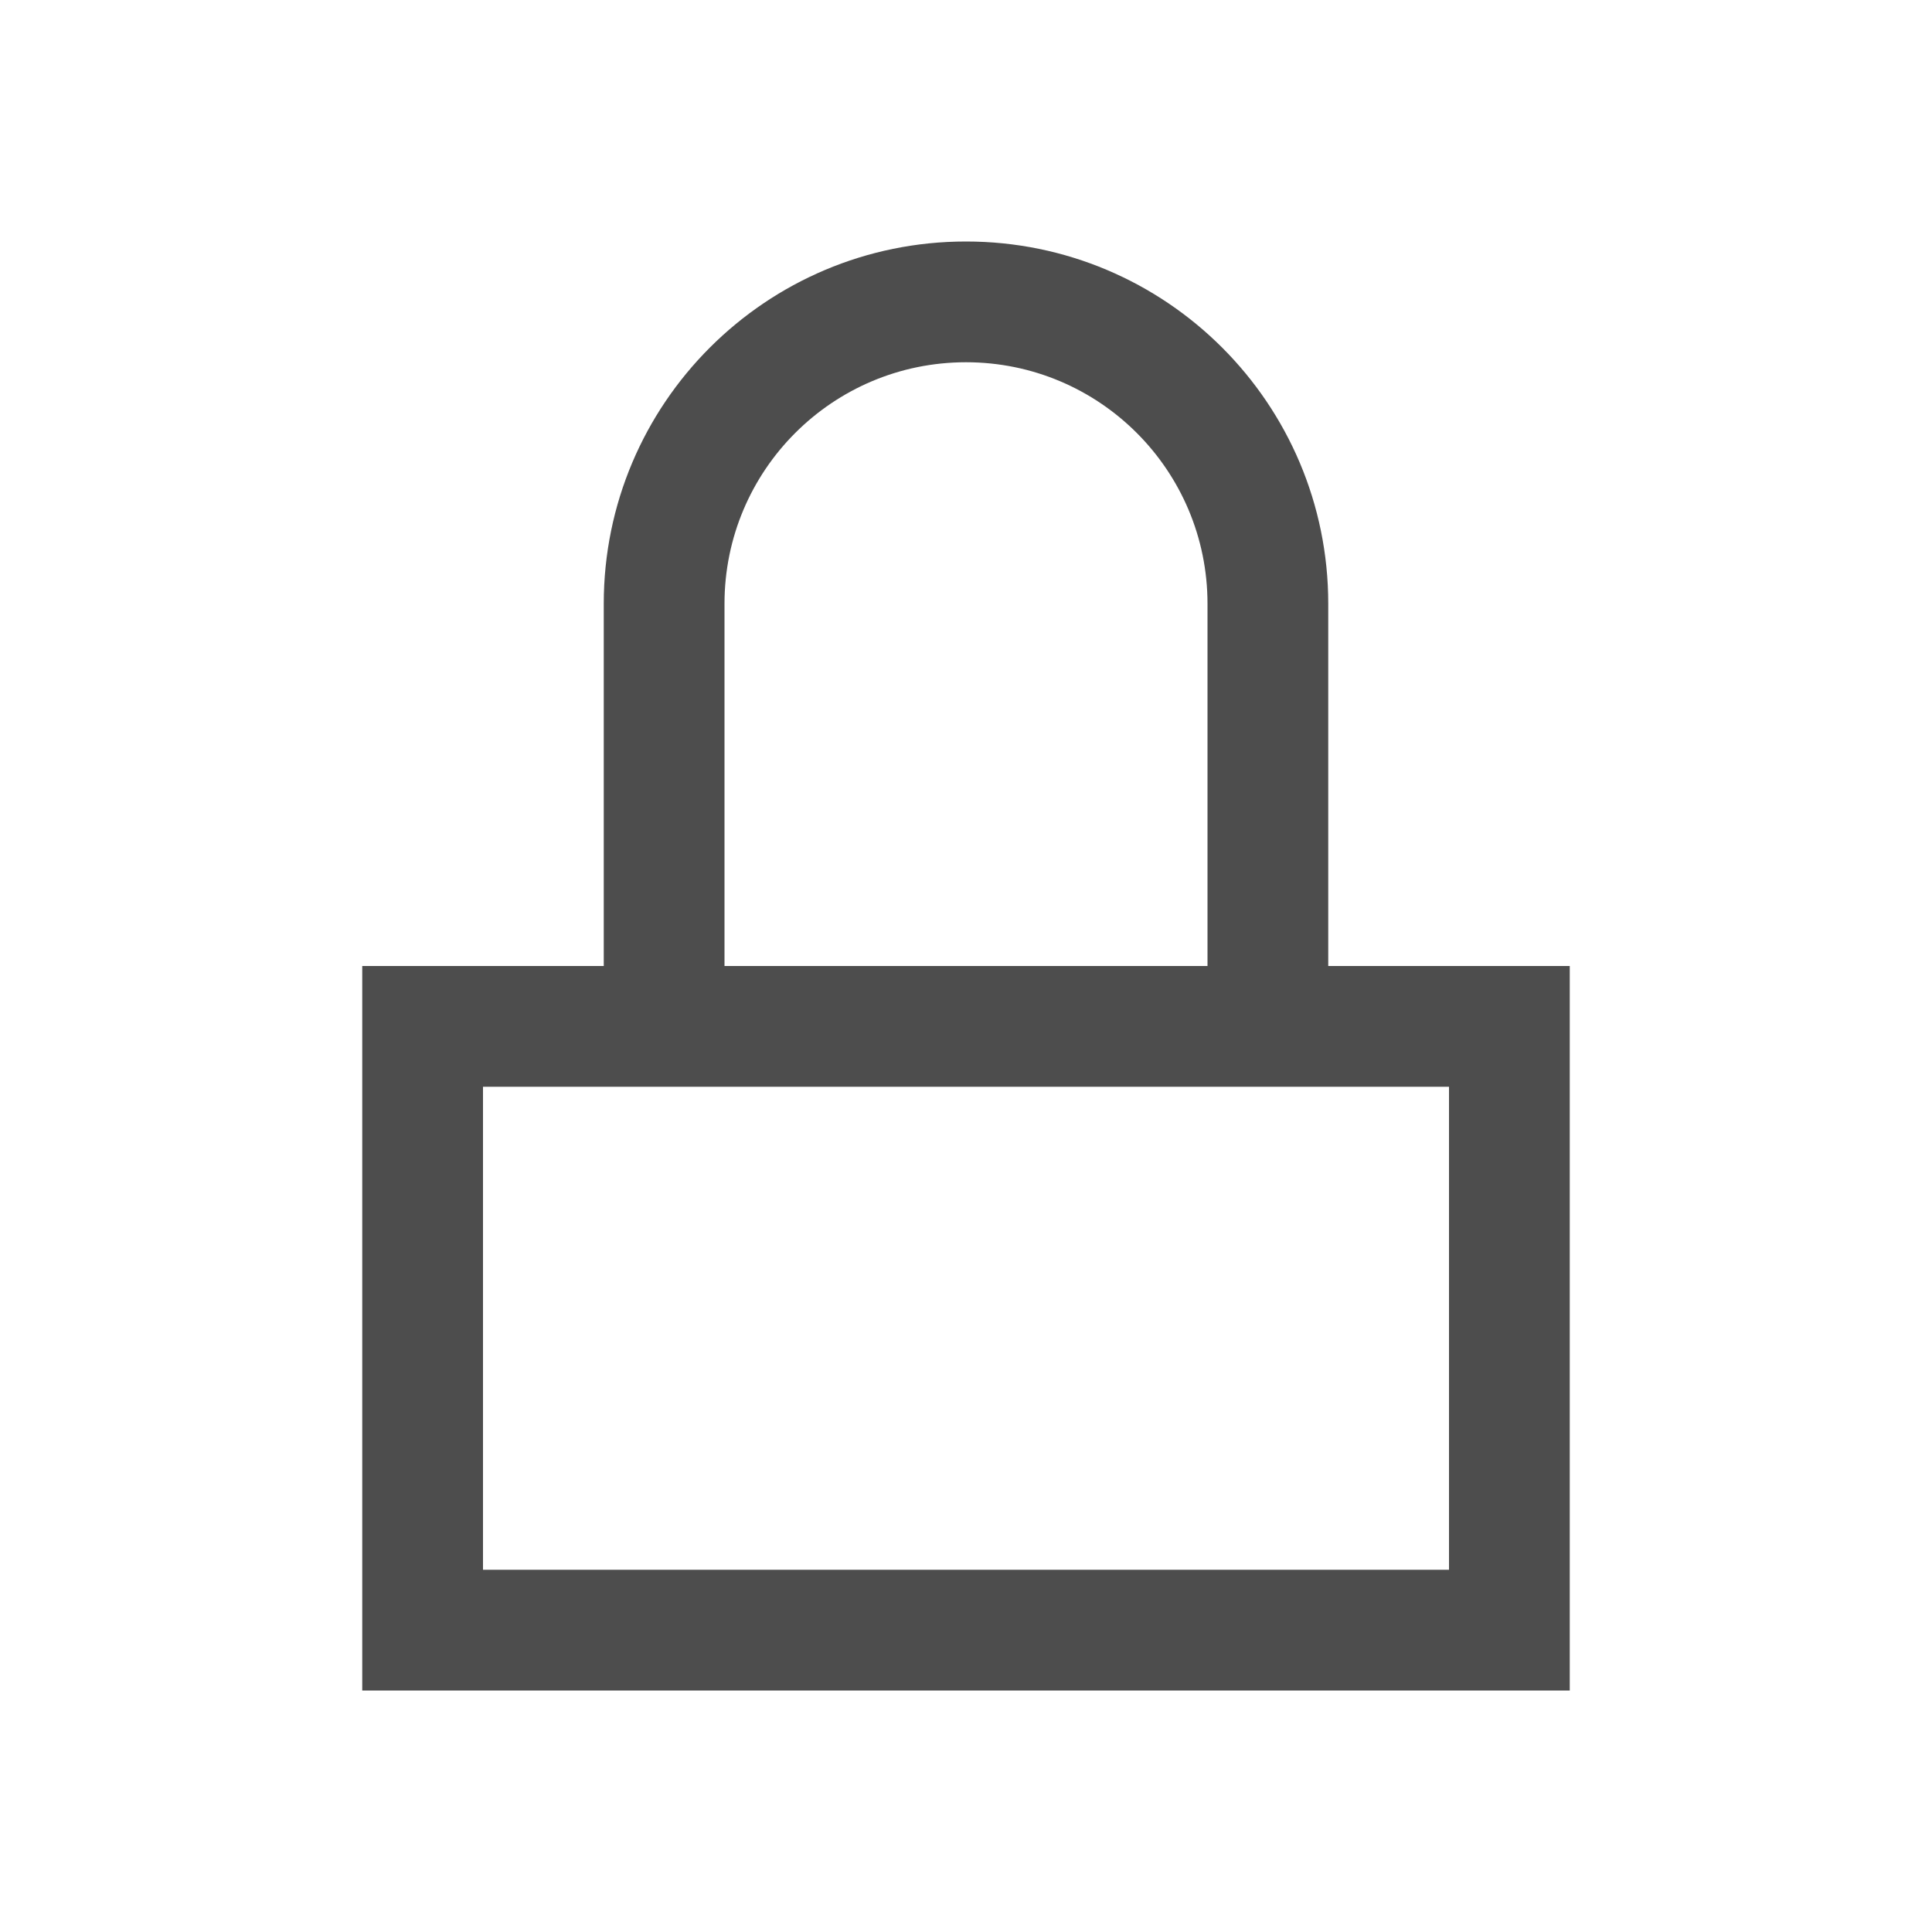 <svg viewBox="0 0 16 16" xmlns="http://www.w3.org/2000/svg">/&gt;<path d="m8 2c-1.657 0-3 1.343-3 3v3h-2v6h10v-6h-2v-3c0-1.657-1.343-3-3-3zm0 1c1.105 0 2 .895 2 2v3h-4v-3c0-1.105.895-2 2-2zm-4 6h8v4h-8z" fill="#4d4d4d"/></svg>